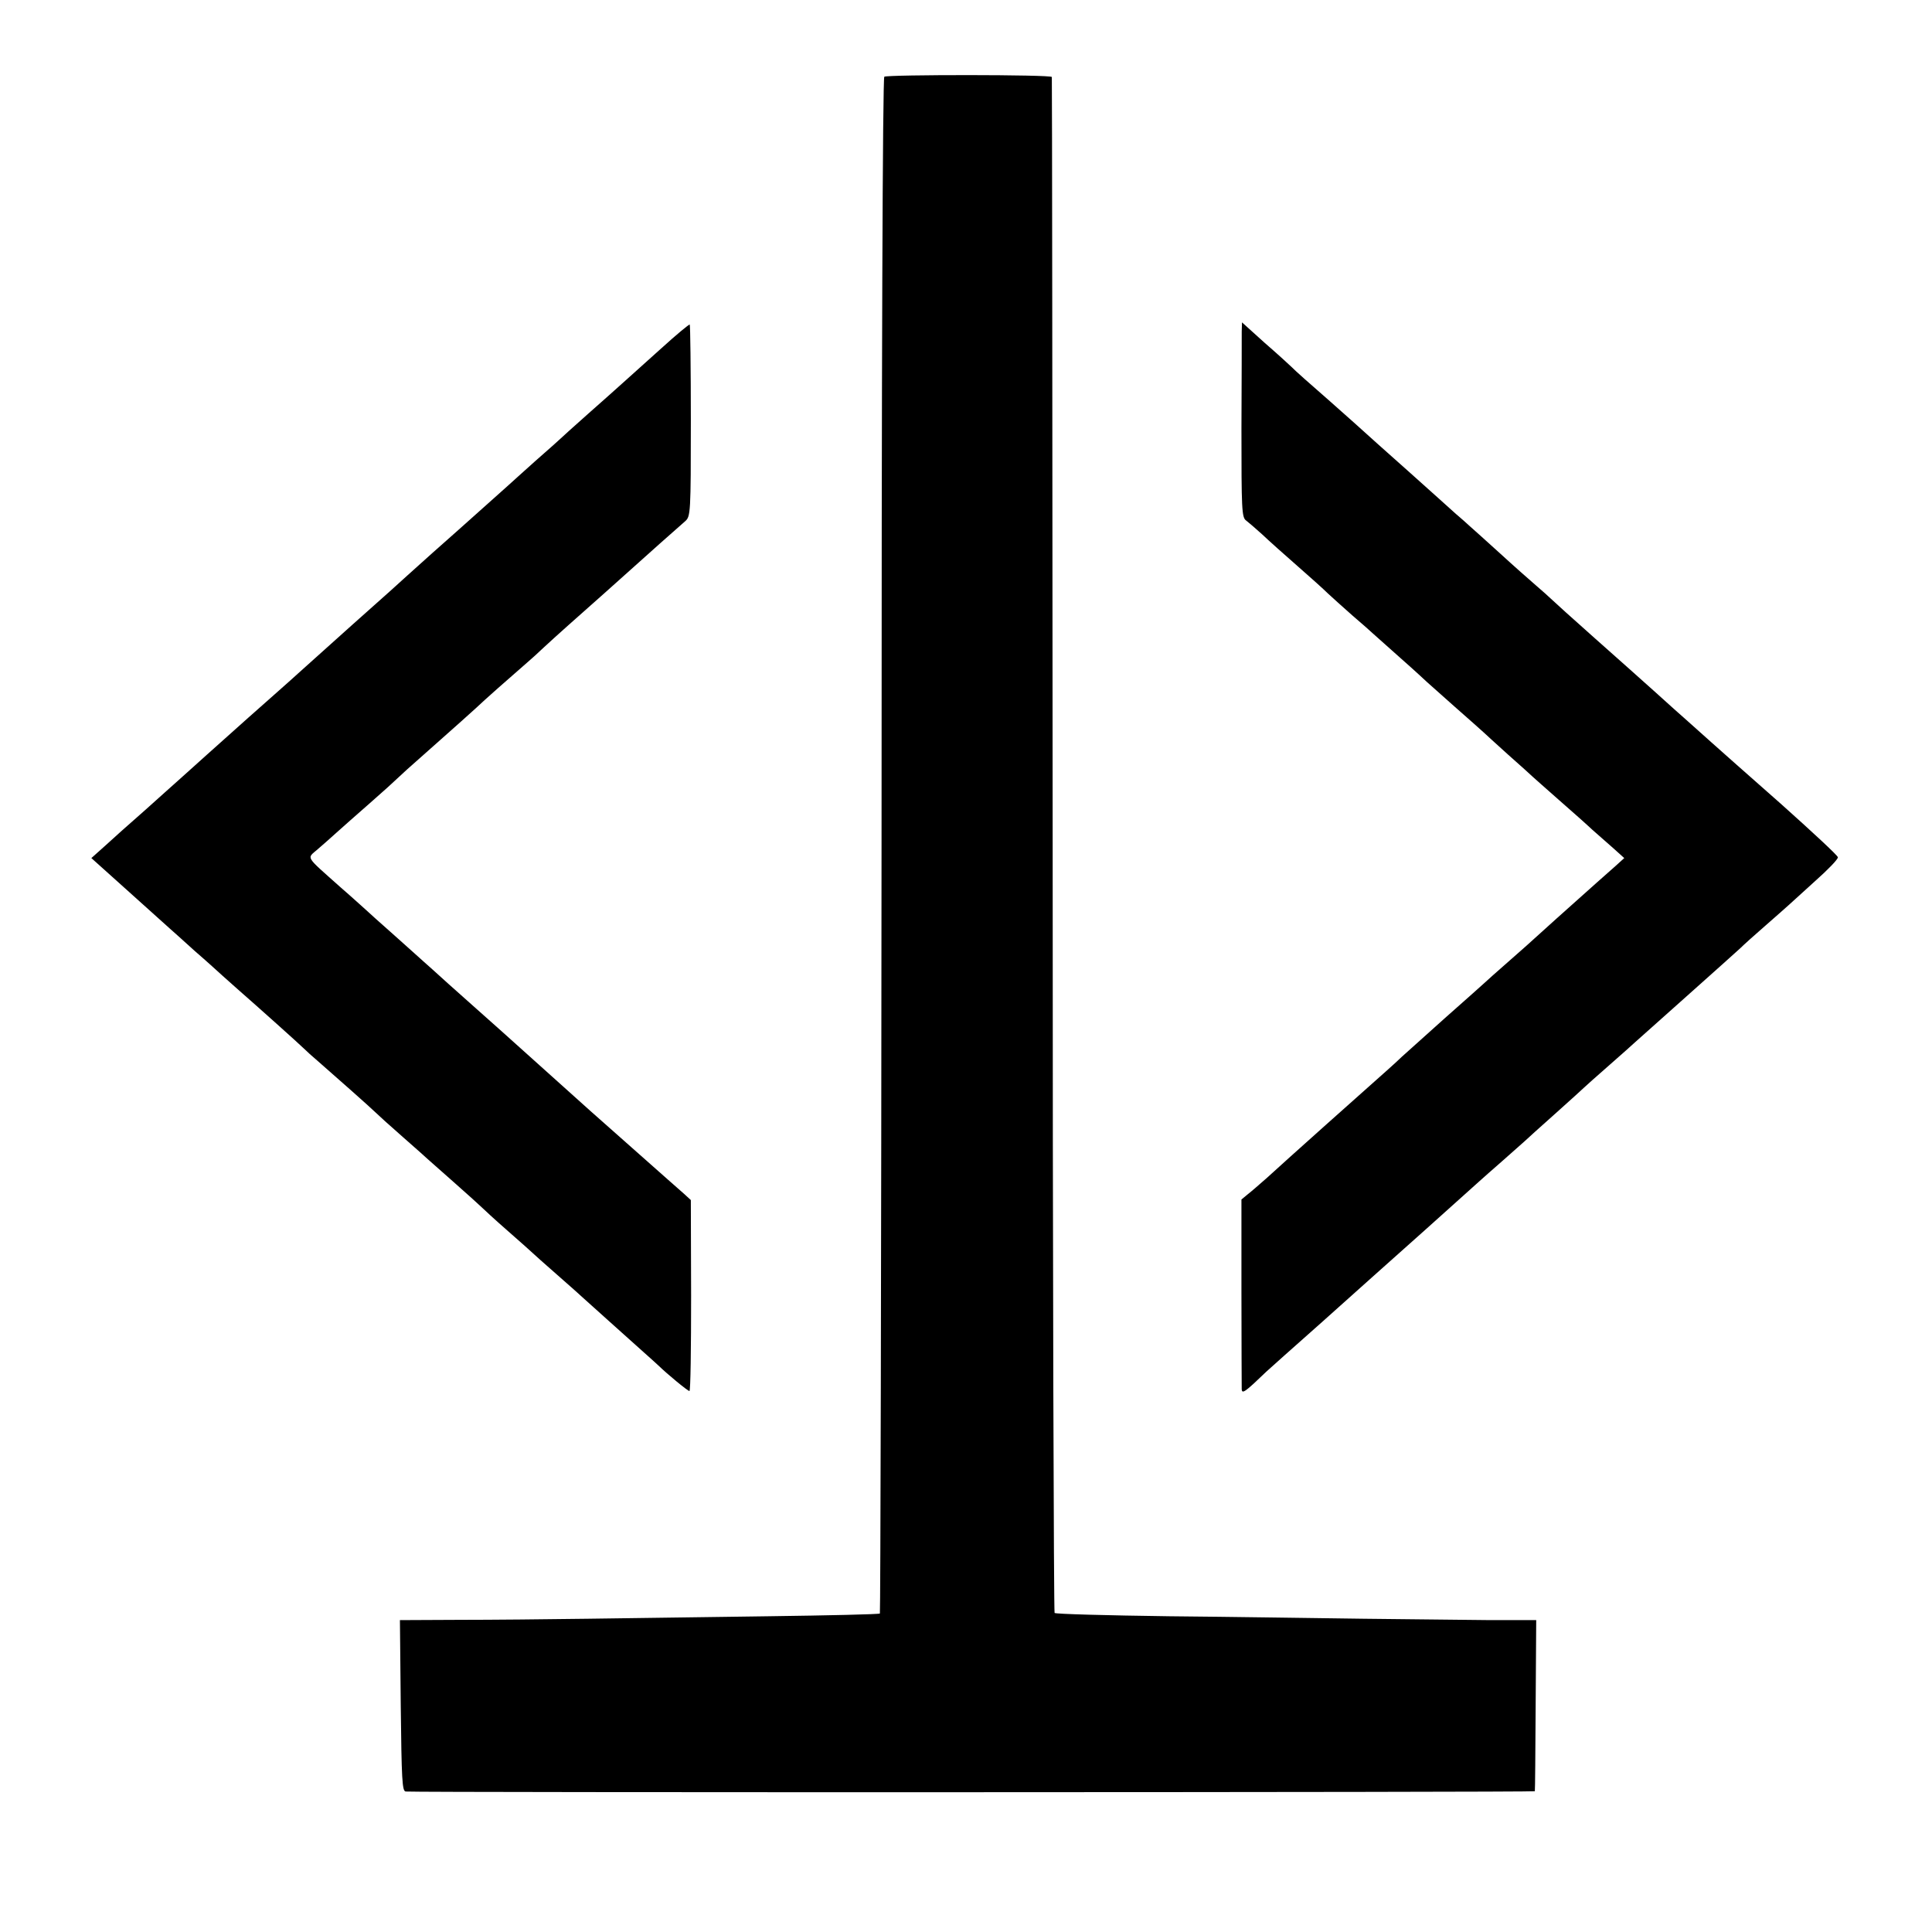 <?xml version="1.0" standalone="no"?>
<!DOCTYPE svg PUBLIC "-//W3C//DTD SVG 20010904//EN"
 "http://www.w3.org/TR/2001/REC-SVG-20010904/DTD/svg10.dtd">
<svg version="1.0" xmlns="http://www.w3.org/2000/svg"
 width="700pt" height="700pt" viewBox="0 0 700 700"
 preserveAspectRatio="xMidYMid meet">
<g transform="translate(0,700) scale(0.1,-0.1)"
fill="#000000" stroke="none">
<path d="M3204 6722 c-6 -5 -10 -1035 -10 -2785 -1 -1528 -4 -2780 -6 -2783
-3 -3 -185 -7 -404 -10 -220 -3 -514 -7 -654 -9 -140 -2 -351 -4 -468 -4
l-213 -1 3 -310 c3 -267 5 -310 18 -311 54 -4 4090 -3 4091 1 1 3 2 143 3 313
l2 307 -166 0 c-91 1 -298 3 -460 5 -162 2 -479 7 -704 9 -225 3 -412 8 -415
12 -3 3 -7 1255 -7 2782 -1 1527 -2 2780 -3 2783 -1 9 -595 9 -607 1z"/>
<path d="M2395 5737 c-124 -111 -146 -132 -265 -237 -52 -46 -97 -87 -100 -90
-3 -3 -43 -39 -90 -80 -46 -41 -91 -82 -100 -90 -15 -14 -136 -121 -178 -159
-22 -19 -170 -151 -186 -166 -6 -6 -96 -87 -201 -180 -104 -93 -192 -172 -195
-175 -3 -3 -41 -37 -84 -75 -44 -39 -87 -77 -96 -85 -27 -24 -114 -102 -151
-135 -19 -17 -59 -53 -89 -80 -31 -28 -91 -81 -134 -120 -91 -80 -86 -76 -148
-132 l-47 -42 137 -123 c75 -68 142 -127 148 -133 6 -5 46 -41 89 -80 44 -38
89 -79 101 -90 12 -11 37 -33 55 -49 71 -62 225 -200 240 -215 9 -9 31 -29 50
-45 62 -54 194 -171 209 -186 8 -8 53 -49 100 -90 47 -41 87 -77 90 -80 3 -3
46 -41 95 -84 50 -44 95 -85 100 -90 6 -6 48 -45 95 -86 47 -41 87 -77 90 -80
3 -3 43 -39 90 -80 47 -41 87 -77 90 -80 6 -6 173 -155 224 -201 21 -19 44
-39 51 -46 34 -33 107 -93 113 -93 4 0 6 156 6 346 l-1 346 -24 22 c-13 11
-87 77 -164 145 -77 68 -156 138 -175 155 -41 37 -224 201 -323 290 -38 34
-79 70 -91 81 -12 11 -58 52 -101 90 -43 39 -83 75 -89 80 -6 6 -54 48 -106
95 -52 46 -100 89 -106 95 -6 5 -46 42 -90 80 -131 117 -123 103 -83 138 19
16 50 44 69 61 19 17 73 65 120 106 47 41 92 82 100 90 8 8 53 49 100 90 134
119 150 133 185 165 27 26 121 109 189 168 12 10 37 33 56 51 43 40 123 111
219 196 40 36 83 74 95 85 42 38 179 160 199 177 19 17 20 31 20 363 0 190 -2
347 -4 349 -2 2 -49 -37 -104 -87z"/>
<path d="M4499 5798 c0 -18 0 -177 -1 -352 0 -291 1 -321 17 -332 9 -7 36 -30
59 -51 22 -21 79 -72 126 -113 47 -41 97 -86 111 -100 15 -14 55 -50 89 -80
35 -30 68 -59 74 -65 6 -5 52 -46 101 -90 50 -44 92 -83 95 -86 3 -3 48 -43
100 -89 52 -46 100 -88 106 -94 6 -6 46 -42 89 -81 43 -38 83 -74 89 -80 6 -5
49 -44 96 -85 47 -41 101 -89 120 -107 19 -17 53 -47 75 -66 l40 -36 -32 -29
c-18 -16 -50 -44 -70 -62 -90 -80 -218 -195 -223 -200 -3 -3 -43 -39 -90 -80
-47 -41 -87 -77 -90 -80 -3 -3 -68 -61 -145 -129 -77 -69 -147 -132 -156 -140
-9 -9 -31 -29 -50 -46 -79 -70 -374 -333 -438 -392 -25 -22 -57 -50 -70 -60
l-23 -19 0 -335 c0 -184 1 -342 1 -352 1 -19 12 -11 90 64 9 8 99 89 201 179
102 91 187 167 190 170 3 3 86 77 185 165 98 88 186 167 195 175 9 8 47 42 85
75 37 33 73 65 79 70 6 6 56 51 111 100 55 49 102 92 105 95 3 3 43 39 90 80
47 41 87 77 90 80 3 3 86 77 185 165 99 88 189 169 201 180 11 11 51 47 89 80
38 33 76 67 85 75 9 8 53 48 98 89 45 40 82 78 81 85 0 6 -94 93 -207 194
-114 100 -227 201 -252 223 -25 22 -63 56 -85 76 -22 19 -74 66 -115 103 -41
37 -140 125 -220 196 -80 71 -152 136 -160 144 -8 8 -33 30 -55 49 -22 19 -80
70 -129 115 -49 44 -98 89 -110 99 -11 10 -34 31 -51 45 -16 15 -95 85 -175
157 -80 71 -147 131 -150 134 -3 3 -61 55 -130 116 -69 60 -132 116 -140 125
-8 8 -52 48 -98 88 l-82 74 -1 -34z"/>
</g>
</svg>

